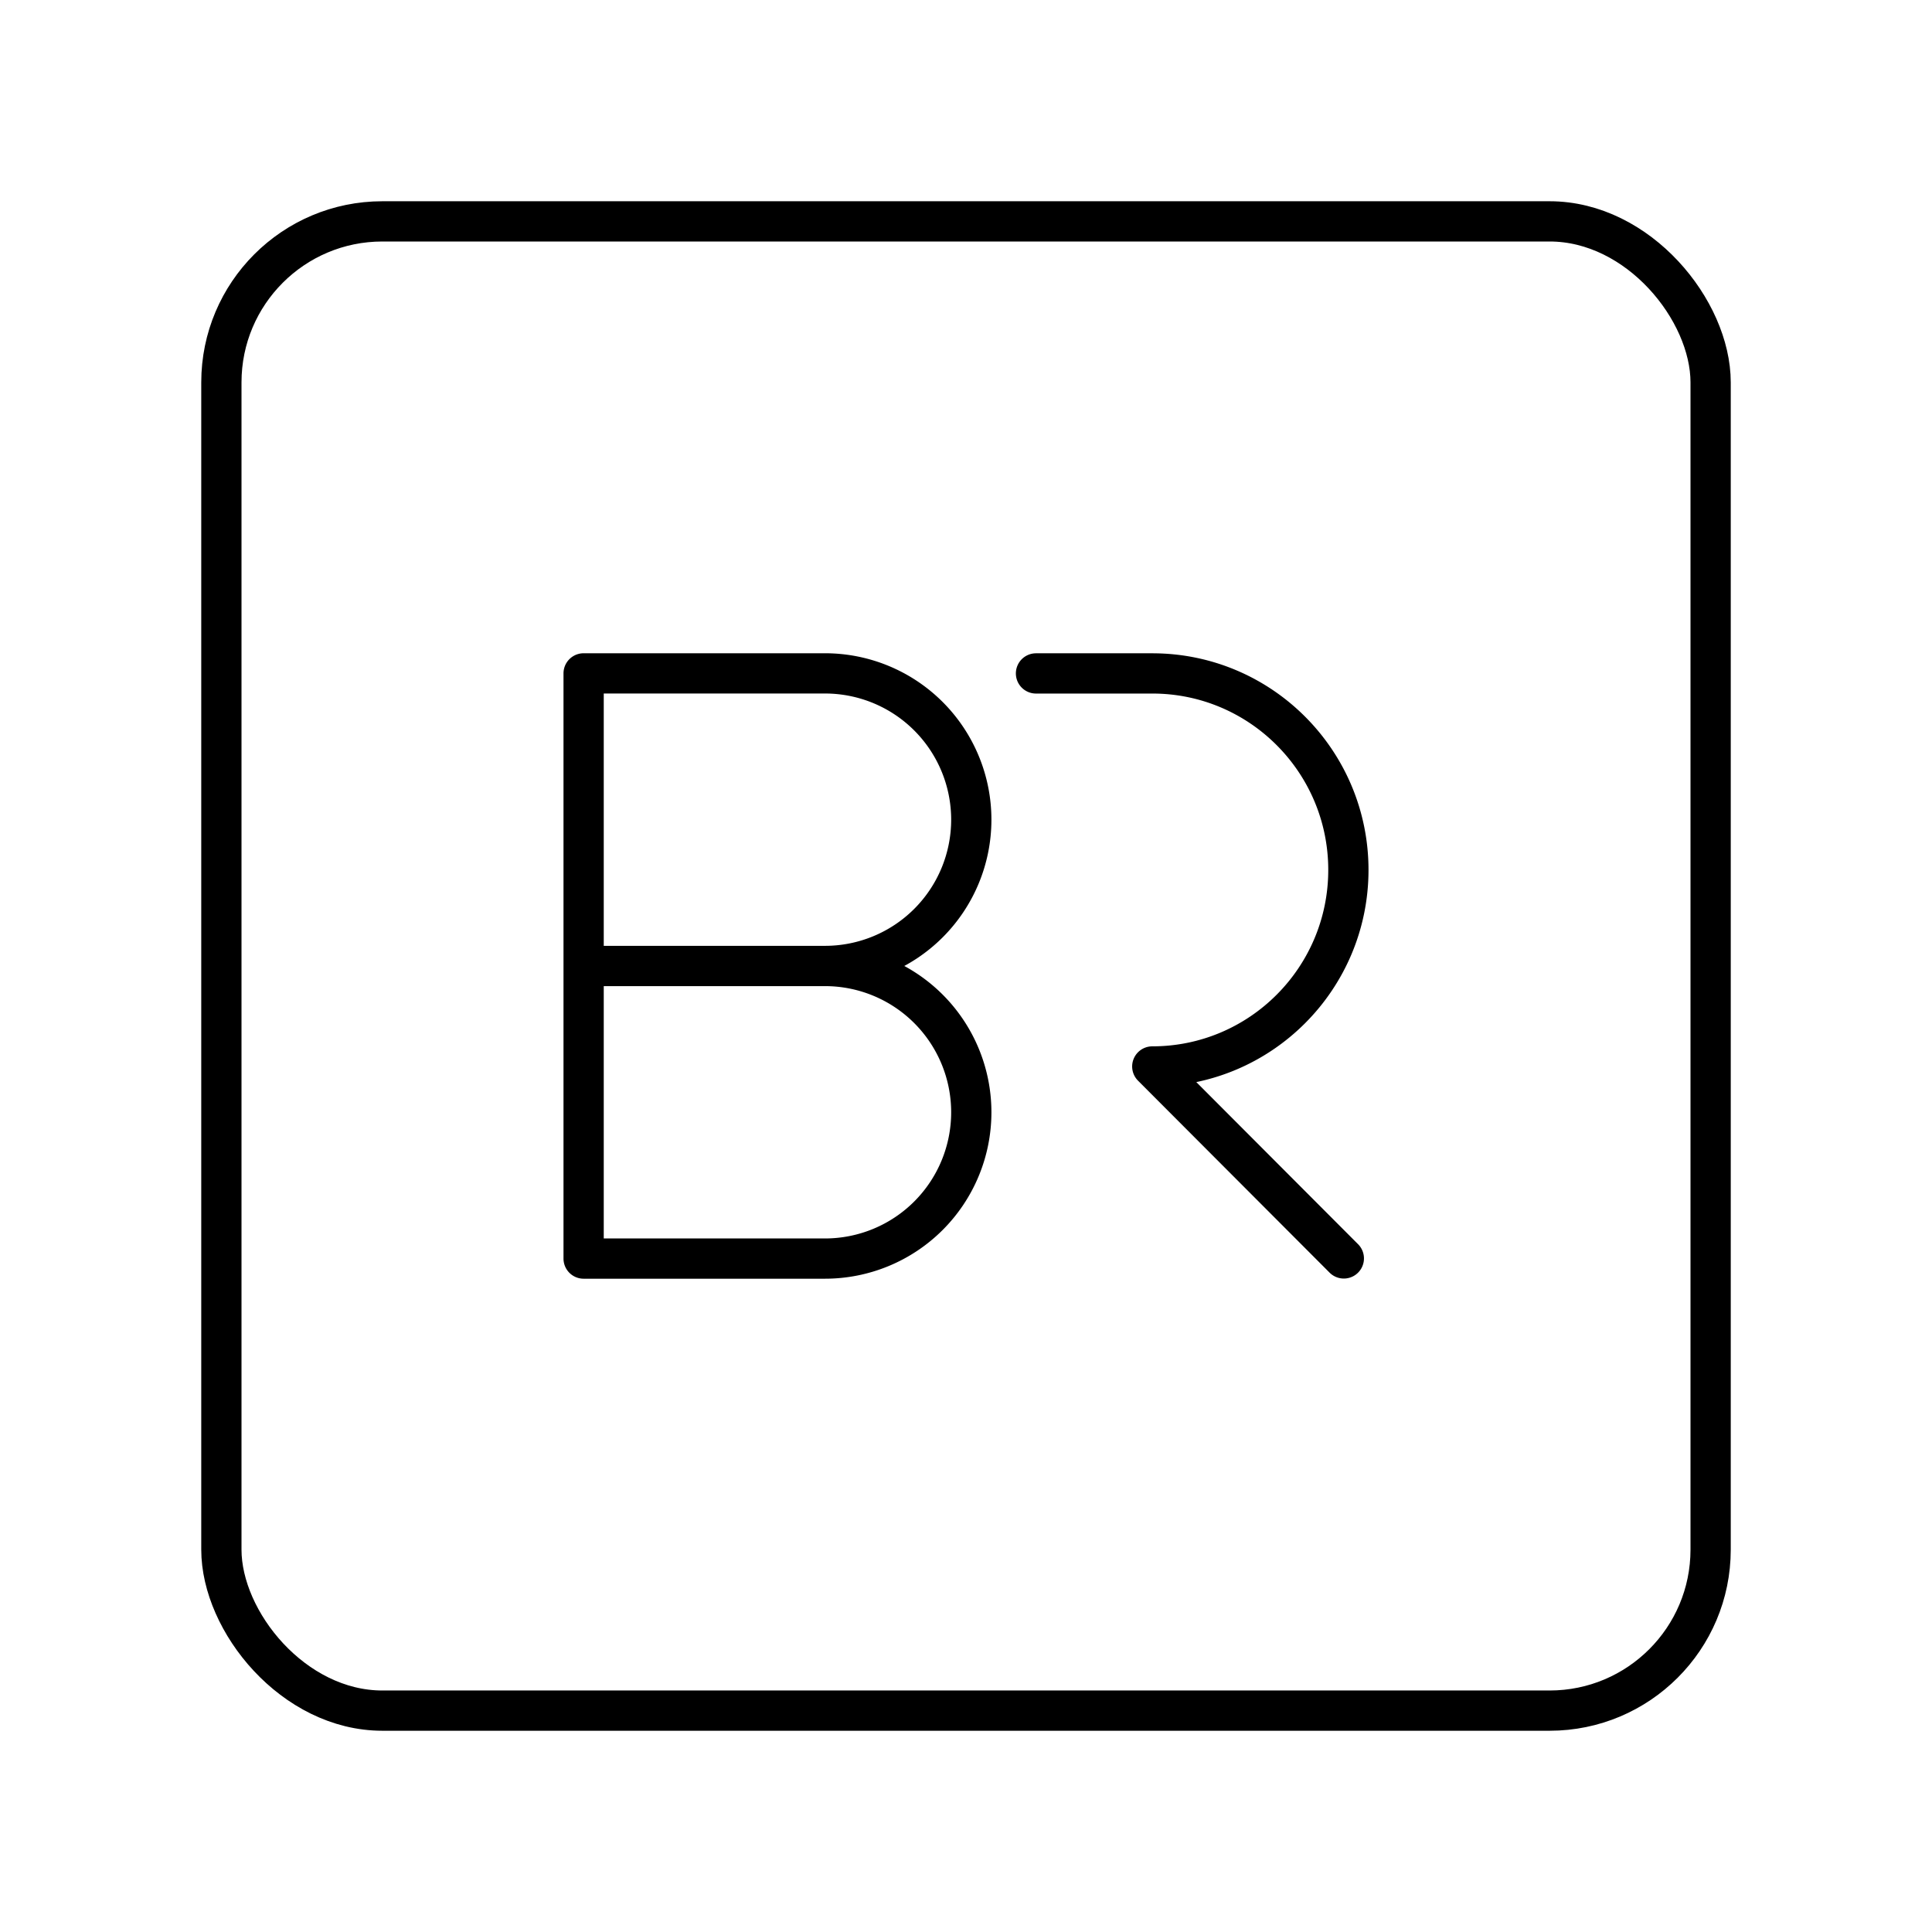 <svg xmlns="http://www.w3.org/2000/svg" xmlns:xlink="http://www.w3.org/1999/xlink" width="48" height="48" viewBox="0 0 48 48"><rect width="37" height="37" x="5.5" y="5.5" fill="none" stroke="currentColor" stroke-linecap="round" stroke-linejoin="round" rx="4" ry="4"/><path fill="none" stroke="currentColor" stroke-linecap="round" stroke-linejoin="round" d="M25.739 16.731h2.89c2.69 0 4.871 2.186 4.871 4.882s-2.181 4.883-4.872 4.883m0 0l4.759 4.769M20.497 24a3.634 3.634 0 0 1 0 7.269H14.5V16.73h5.997a3.634 3.634 0 0 1 0 7.269Zm0 0H14.5"/></svg>